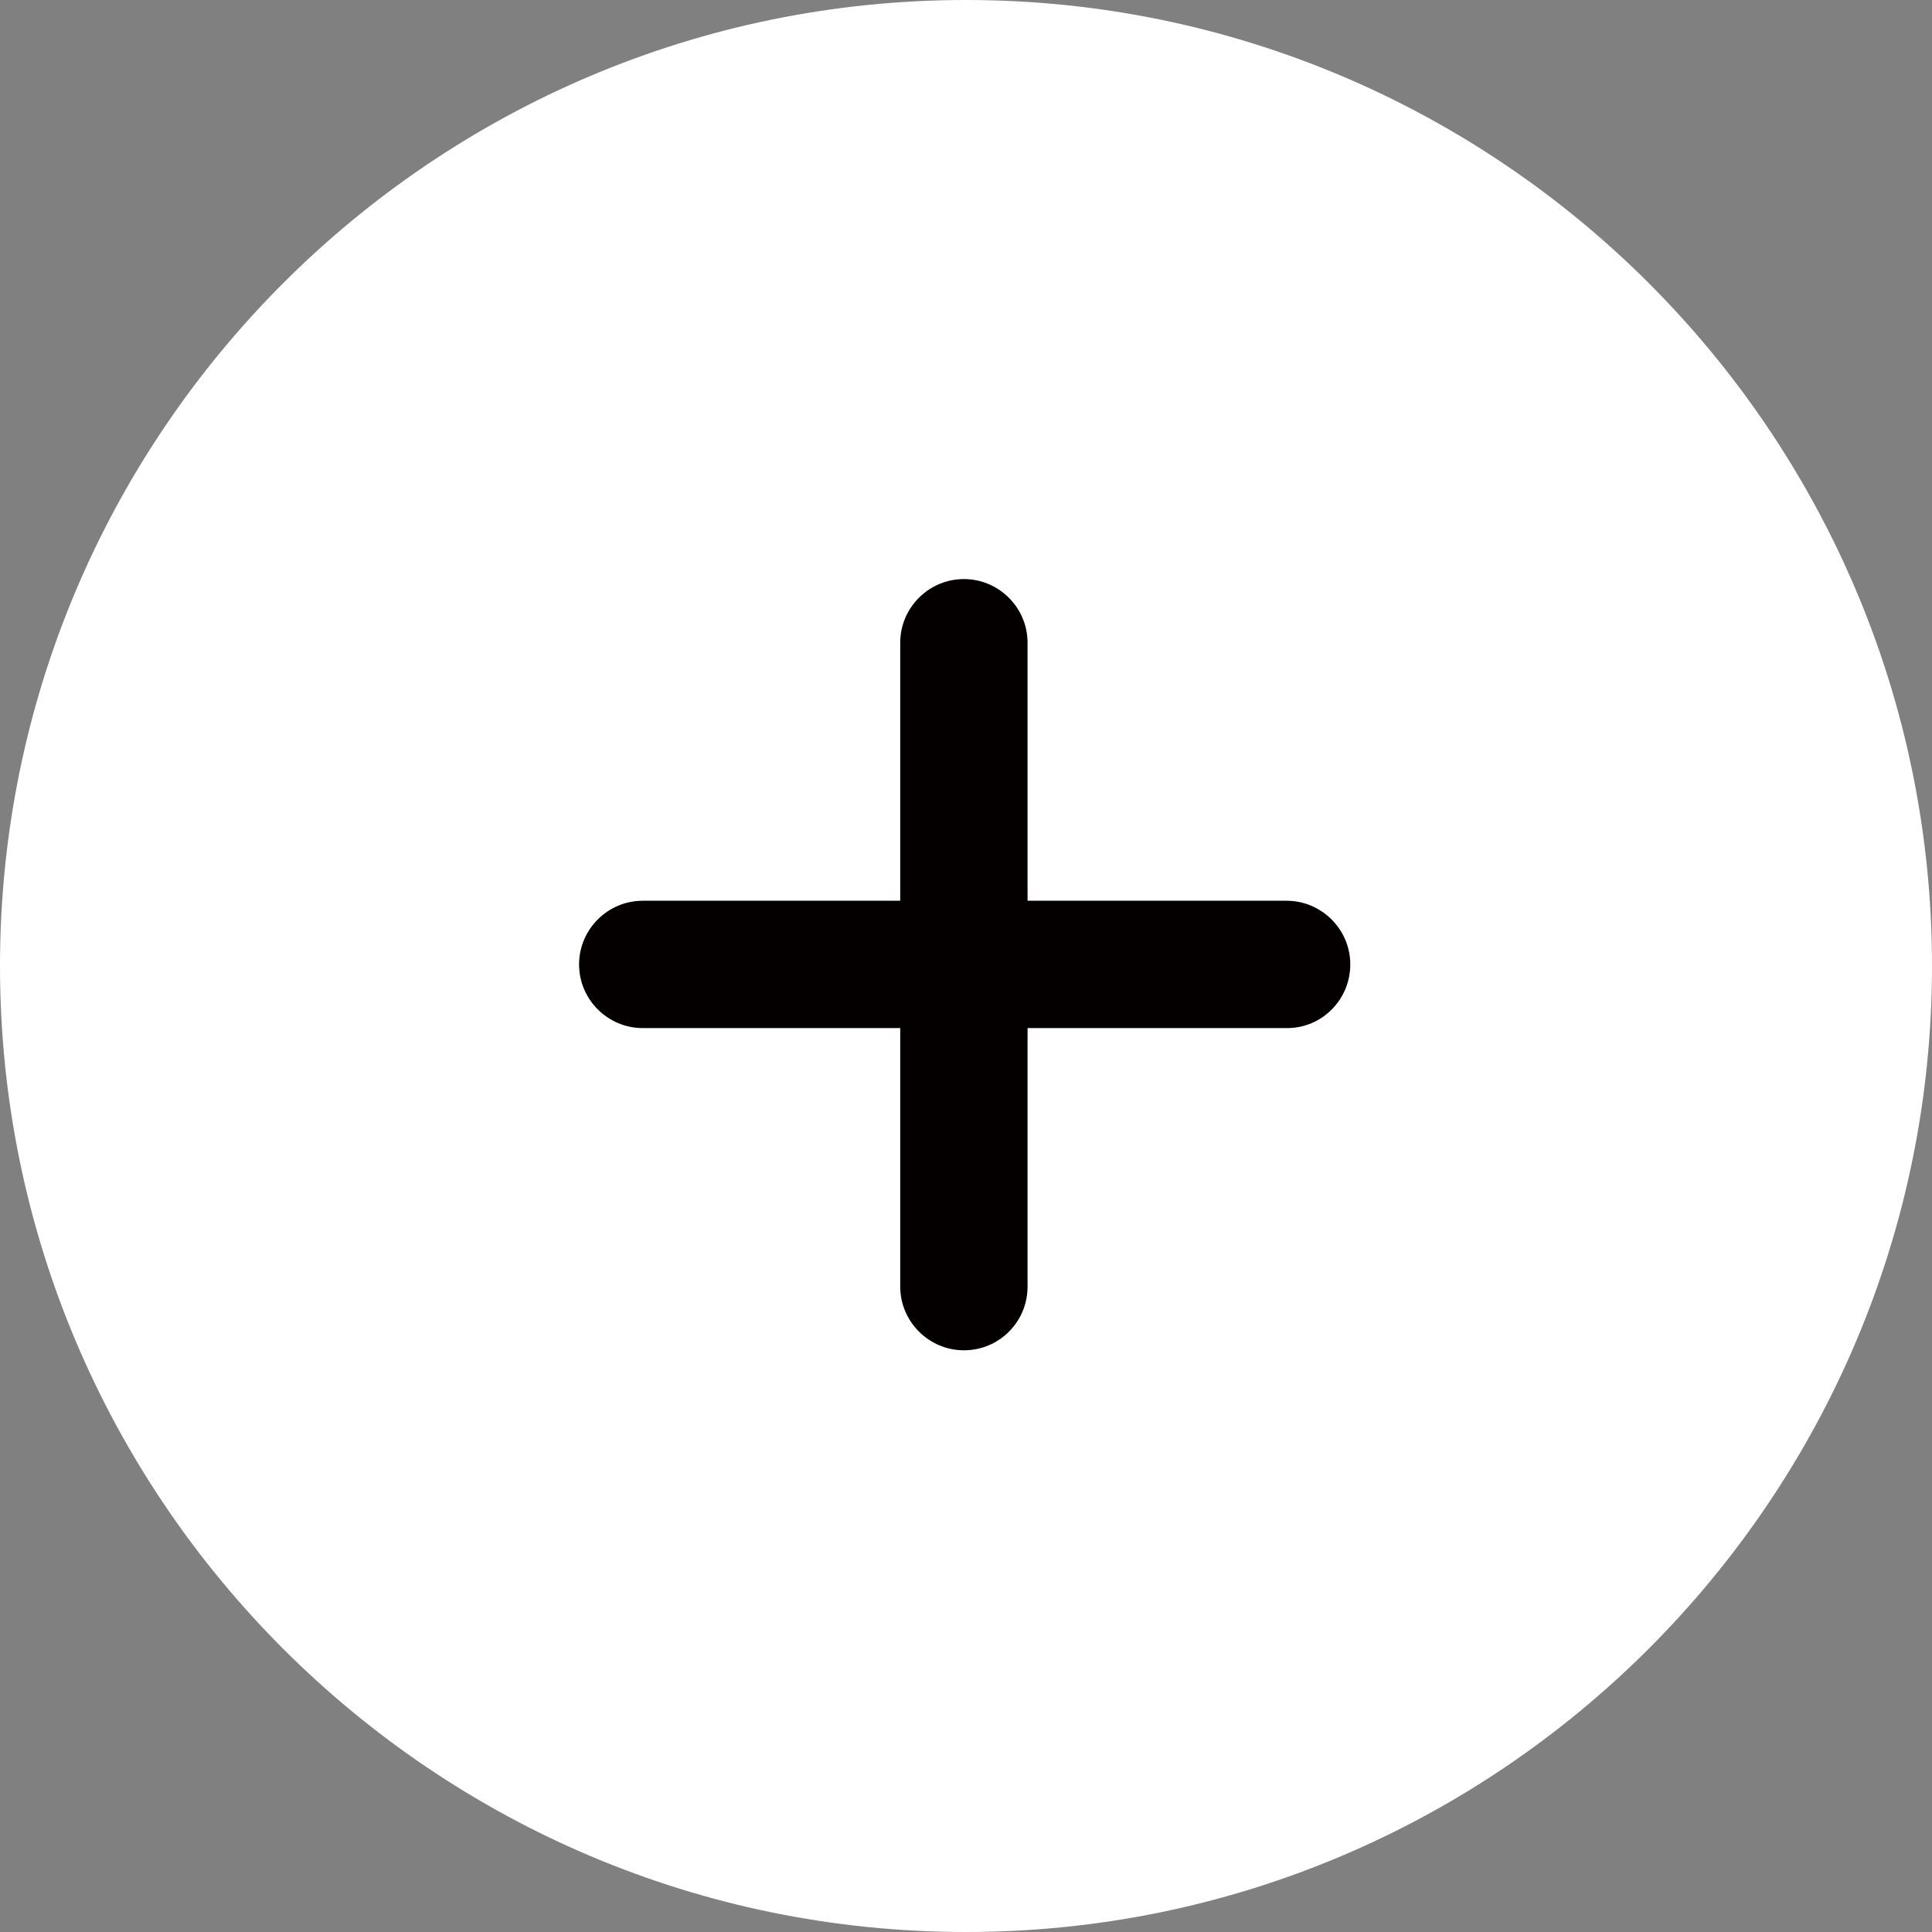 <?xml version="1.0" encoding="UTF-8"?>
<svg width="22px" height="22px" viewBox="0 0 22 22" version="1.1" xmlns="http://www.w3.org/2000/svg" xmlns:xlink="http://www.w3.org/1999/xlink">
    <rect x="0" y="0" width="22" height="22" fill="#808080" stroke="none"/>
    <title>编组</title>
    <g id="页面-1" stroke="none" stroke-width="1" fill="none" fill-rule="evenodd">
        <g id="画板" transform="translate(-20, -318)" fill-rule="nonzero">
            <g id="编组" transform="translate(20, 318)">
                <path d="M11,22 C4.932,22 0,17.068 0,11 C0,4.932 4.932,0 11,0 C17.068,0 22,4.932 22,11 C22,17.068 17.062,22 11,22 Z" id="形状结合" fill="#FFFFFF"></path>
                <path d="M14.657,11.707 L7.319,11.707 C6.92,11.707 6.594,11.381 6.594,10.982 C6.594,10.583 6.92,10.257 7.319,10.257 L14.651,10.257 C15.049,10.257 15.376,10.583 15.376,10.982 C15.376,11.381 15.055,11.707 14.657,11.707 Z" id="路径" fill="#040000"></path>
                <path d="M10.976,15.376 C10.577,15.376 10.251,15.049 10.251,14.651 L10.251,7.319 C10.251,6.92 10.577,6.594 10.976,6.594 C11.375,6.594 11.701,6.92 11.701,7.319 L11.701,14.651 C11.701,15.049 11.381,15.376 10.976,15.376 L10.976,15.376 Z" id="路径" fill="#040000"></path>
            </g>
        </g>
    </g>
</svg>